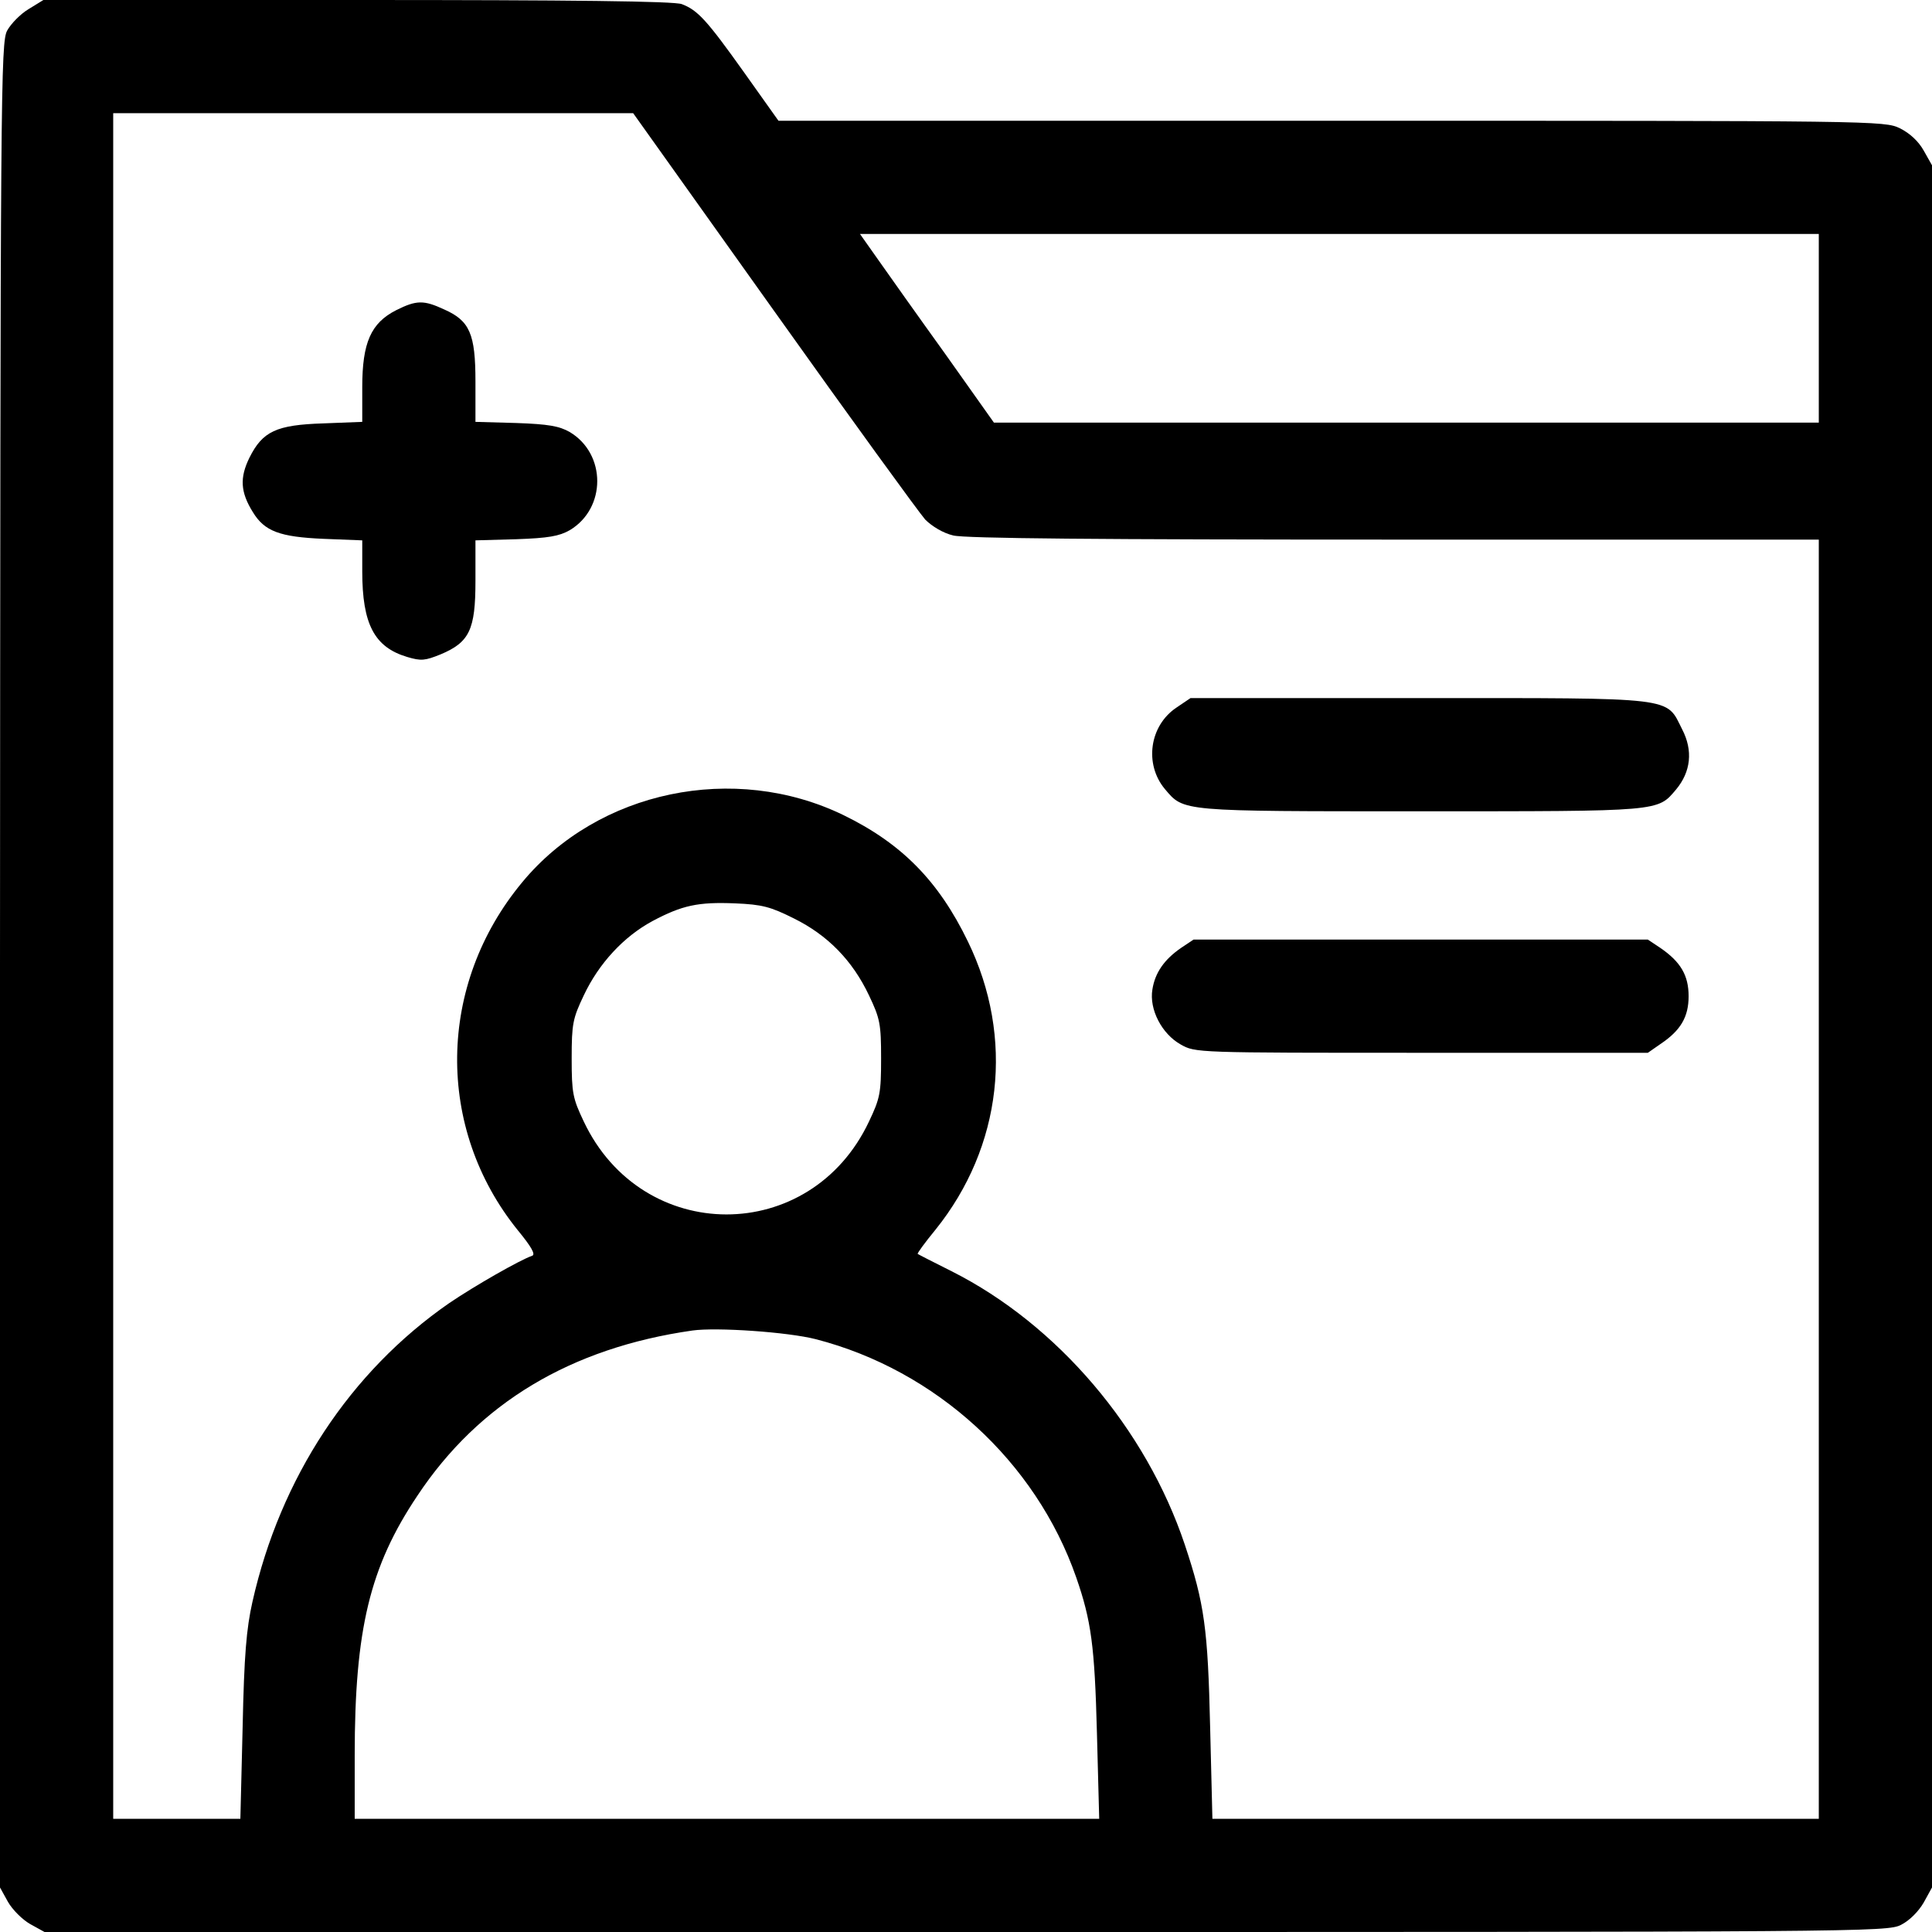<?xml version="1.0" standalone="no"?>
<!DOCTYPE svg PUBLIC "-//W3C//DTD SVG 20010904//EN"
 "http://www.w3.org/TR/2001/REC-SVG-20010904/DTD/svg10.dtd">
<svg version="1.0" xmlns="http://www.w3.org/2000/svg"
 width="512pt" height="512pt" viewBox="0 0 512 512"
 preserveAspectRatio="xMidYMid meet">

<g transform="translate(0,512) scale(0.1,-0.1)"
fill="#000000" stroke="none">
<path d="M76 5096 c-22 -13 -47 -39 -57 -57 -17 -32 -18 -144 -19 -2478 l0
-2443 21 -38 c12 -21 38 -47 59 -59 l38 -21 2441 0 c2378 0 2443 0 2479 19 22
11 46 35 60 59 l22 40 0 2282 0 2282 -22 39 c-14 25 -37 46 -63 59 -41 20 -62
20 -1507 20 l-1465 0 -91 128 c-99 139 -123 165 -165 181 -19 8 -295 11 -860
11 l-832 0 -39 -24z m1974 -798 c205 -288 386 -537 402 -555 18 -18 48 -36 74
-42 30 -8 388 -11 1168 -11 l1126 0 0 -1695 0 -1695 -804 0 -803 0 -6 242 c-6
262 -15 328 -67 484 -103 308 -338 584 -618 725 -48 24 -89 45 -90 46 -2 1 19
30 47 64 177 220 210 509 86 764 -78 161 -176 260 -330 335 -289 140 -650 65
-851 -178 -226 -272 -230 -652 -12 -922 37 -45 48 -65 38 -68 -34 -12 -151
-79 -219 -125 -263 -182 -448 -463 -522 -792 -16 -71 -22 -141 -26 -332 l-6
-243 -168 0 -169 0 0 2260 0 2260 689 0 689 0 372 -522z m2770 -48 l0 -250
-1093 0 -1093 0 -129 182 c-72 100 -152 213 -178 250 l-48 68 1270 0 1271 0 0
-250z m-2716 -1564 c89 -44 155 -111 199 -204 29 -61 32 -75 32 -167 0 -92 -3
-106 -32 -167 -155 -329 -601 -328 -756 0 -29 61 -32 75 -32 167 0 92 3 106
32 167 40 85 106 156 182 197 79 42 121 51 219 47 72 -3 94 -9 156 -40z m58
-1115 c318 -82 583 -324 690 -631 40 -115 49 -182 55 -413 l6 -227 -987 0
-986 0 0 168 c0 334 40 500 166 688 163 246 407 392 729 438 64 9 253 -4 327
-23z"/>
<path d="M1050 4298 c-67 -34 -90 -86 -90 -204 l0 -92 -103 -4 c-125 -4 -161
-21 -196 -91 -26 -53 -24 -91 9 -144 31 -51 71 -66 188 -71 l102 -4 0 -82 c0
-140 32 -201 119 -227 37 -11 47 -10 89 7 76 32 92 65 92 194 l0 108 108 3
c85 3 114 8 142 24 97 58 97 202 0 260 -28 16 -57 21 -142 24 l-108 3 0 107
c0 126 -15 161 -83 191 -54 25 -73 25 -127 -2z"/>
<path d="M3118 3245 c-72 -48 -86 -150 -31 -216 51 -60 38 -59 678 -59 640 0
627 -1 677 58 39 47 45 103 16 159 -44 87 -9 83 -698 83 l-605 0 -37 -25z"/>
<path d="M3130 2608 c-45 -31 -69 -66 -76 -110 -9 -53 25 -118 75 -146 39 -22
40 -22 638 -22 l600 0 33 23 c54 36 75 72 75 127 0 55 -21 91 -75 128 l-33 22
-602 0 -602 0 -33 -22z"/>
</g>
</svg>
